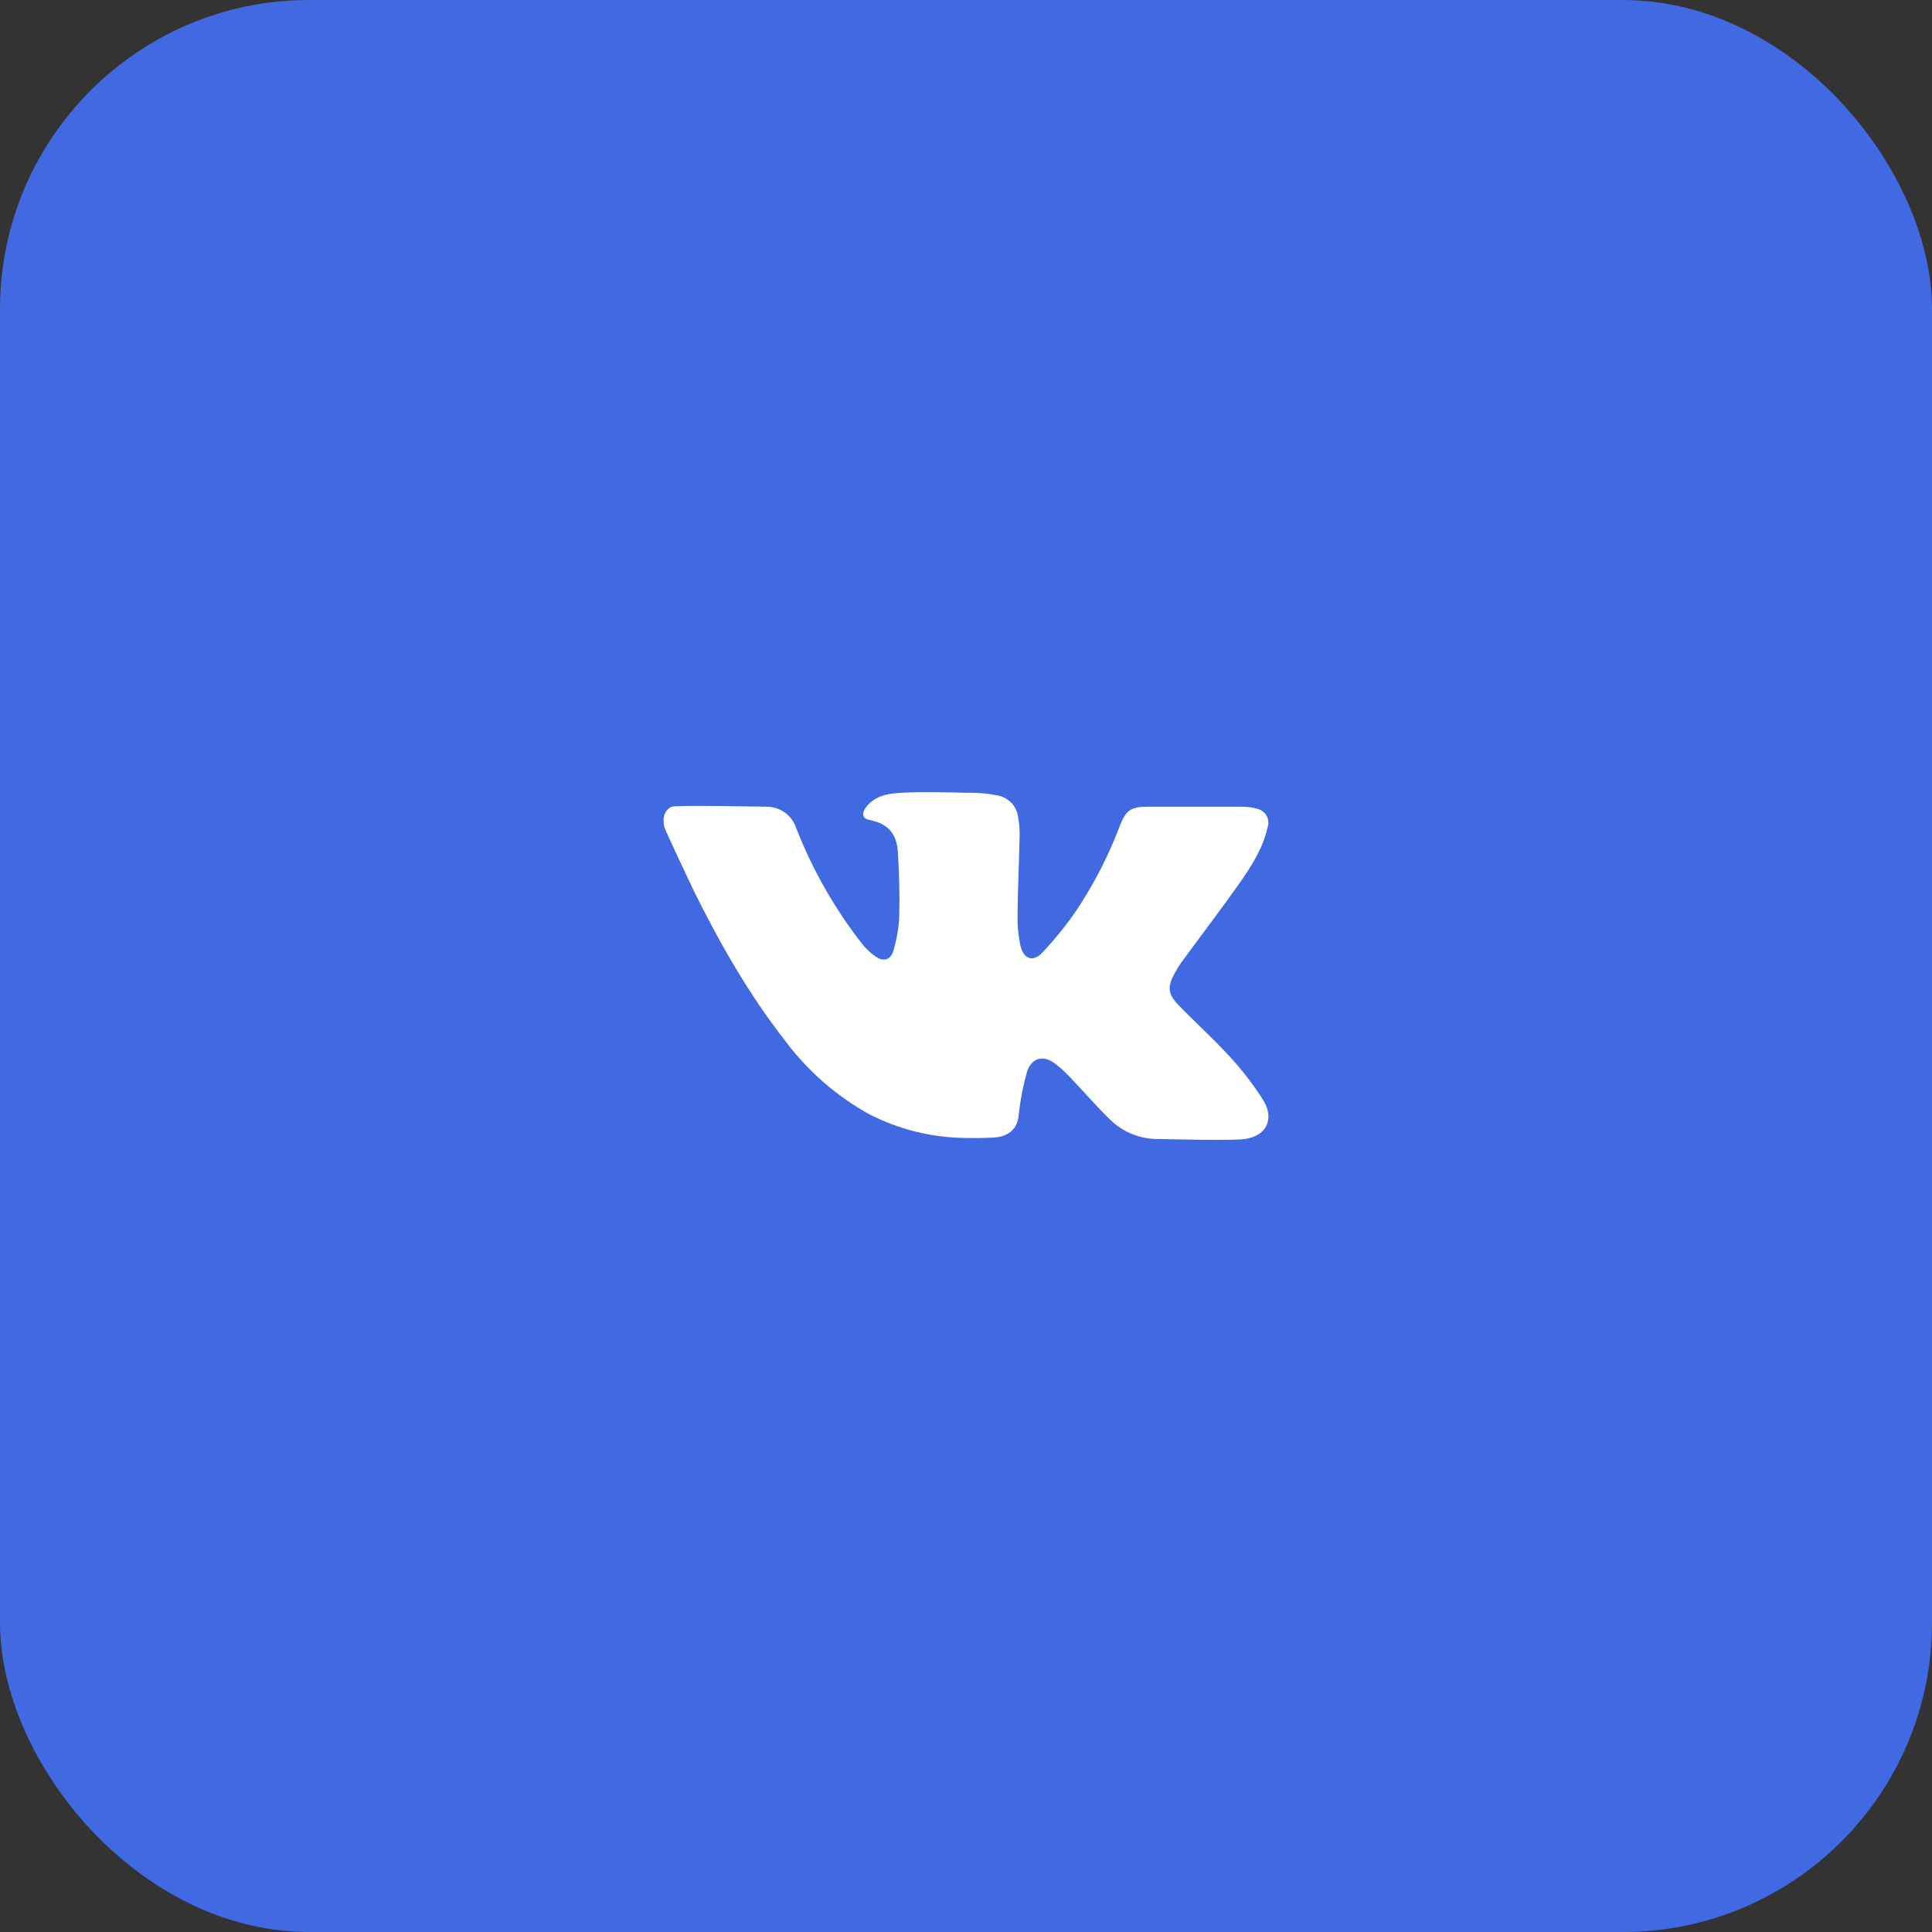 <svg width="100" height="100" viewBox="0 0 100 100" fill="none" xmlns="http://www.w3.org/2000/svg">
<rect x="0" y="0" width="100" height="100" fill="#333333" stroke="none"/>
<rect width="100" height="100" rx="16" fill="#4169E1"/>
<path d="M64.436 58.955C63.707 59.057 60.143 58.955 59.958 58.955C59.037 58.966 58.148 58.614 57.484 57.975C56.733 57.252 56.061 56.455 55.327 55.698C55.109 55.468 54.874 55.256 54.624 55.063C54.037 54.611 53.456 54.713 53.18 55.405C52.965 56.152 52.814 56.917 52.731 57.691C52.682 58.391 52.238 58.829 51.453 58.878C50.966 58.903 50.479 58.912 49.998 58.9C48.245 58.889 46.519 58.463 44.962 57.656C43.278 56.718 41.811 55.435 40.656 53.891C38.757 51.465 37.24 48.801 35.885 46.054C35.814 45.917 34.425 42.963 34.391 42.823C34.265 42.356 34.391 41.91 34.775 41.756C35.02 41.662 39.597 41.756 39.674 41.756C40.014 41.753 40.346 41.858 40.623 42.057C40.899 42.255 41.105 42.537 41.211 42.86C42.057 45.027 43.215 47.058 44.649 48.889C44.85 49.134 45.085 49.349 45.347 49.527C45.72 49.78 46.073 49.692 46.226 49.262C46.408 48.666 46.516 48.049 46.545 47.426C46.571 46.191 46.545 45.377 46.477 44.144C46.431 43.353 46.152 42.658 44.985 42.436C44.627 42.373 44.595 42.078 44.826 41.781C45.307 41.167 45.965 41.07 46.702 41.033C47.8 40.97 48.899 41.013 49.998 41.033H50.237C50.715 41.031 51.192 41.08 51.66 41.178C51.937 41.234 52.188 41.378 52.377 41.588C52.565 41.798 52.68 42.064 52.705 42.345C52.761 42.657 52.785 42.974 52.776 43.29C52.748 44.639 52.682 45.986 52.668 47.335C52.655 47.869 52.704 48.403 52.813 48.926C52.97 49.644 53.462 49.823 53.952 49.305C54.586 48.635 55.167 47.917 55.691 47.158C56.617 45.775 57.381 44.29 57.968 42.732C58.287 41.932 58.538 41.756 59.392 41.756H64.248C64.536 41.751 64.824 41.789 65.102 41.87C65.2 41.895 65.292 41.941 65.371 42.004C65.451 42.067 65.517 42.146 65.564 42.235C65.612 42.325 65.641 42.423 65.649 42.524C65.657 42.626 65.644 42.727 65.611 42.823C65.372 43.888 64.797 44.796 64.188 45.67C63.2 47.07 62.158 48.434 61.148 49.812C61.02 49.994 60.903 50.184 60.798 50.381C60.416 51.067 60.445 51.451 60.997 52.023C61.879 52.928 62.822 53.779 63.673 54.713C64.298 55.392 64.862 56.124 65.358 56.902C65.981 57.867 65.597 58.789 64.436 58.955Z" fill="white"/>
</svg>

